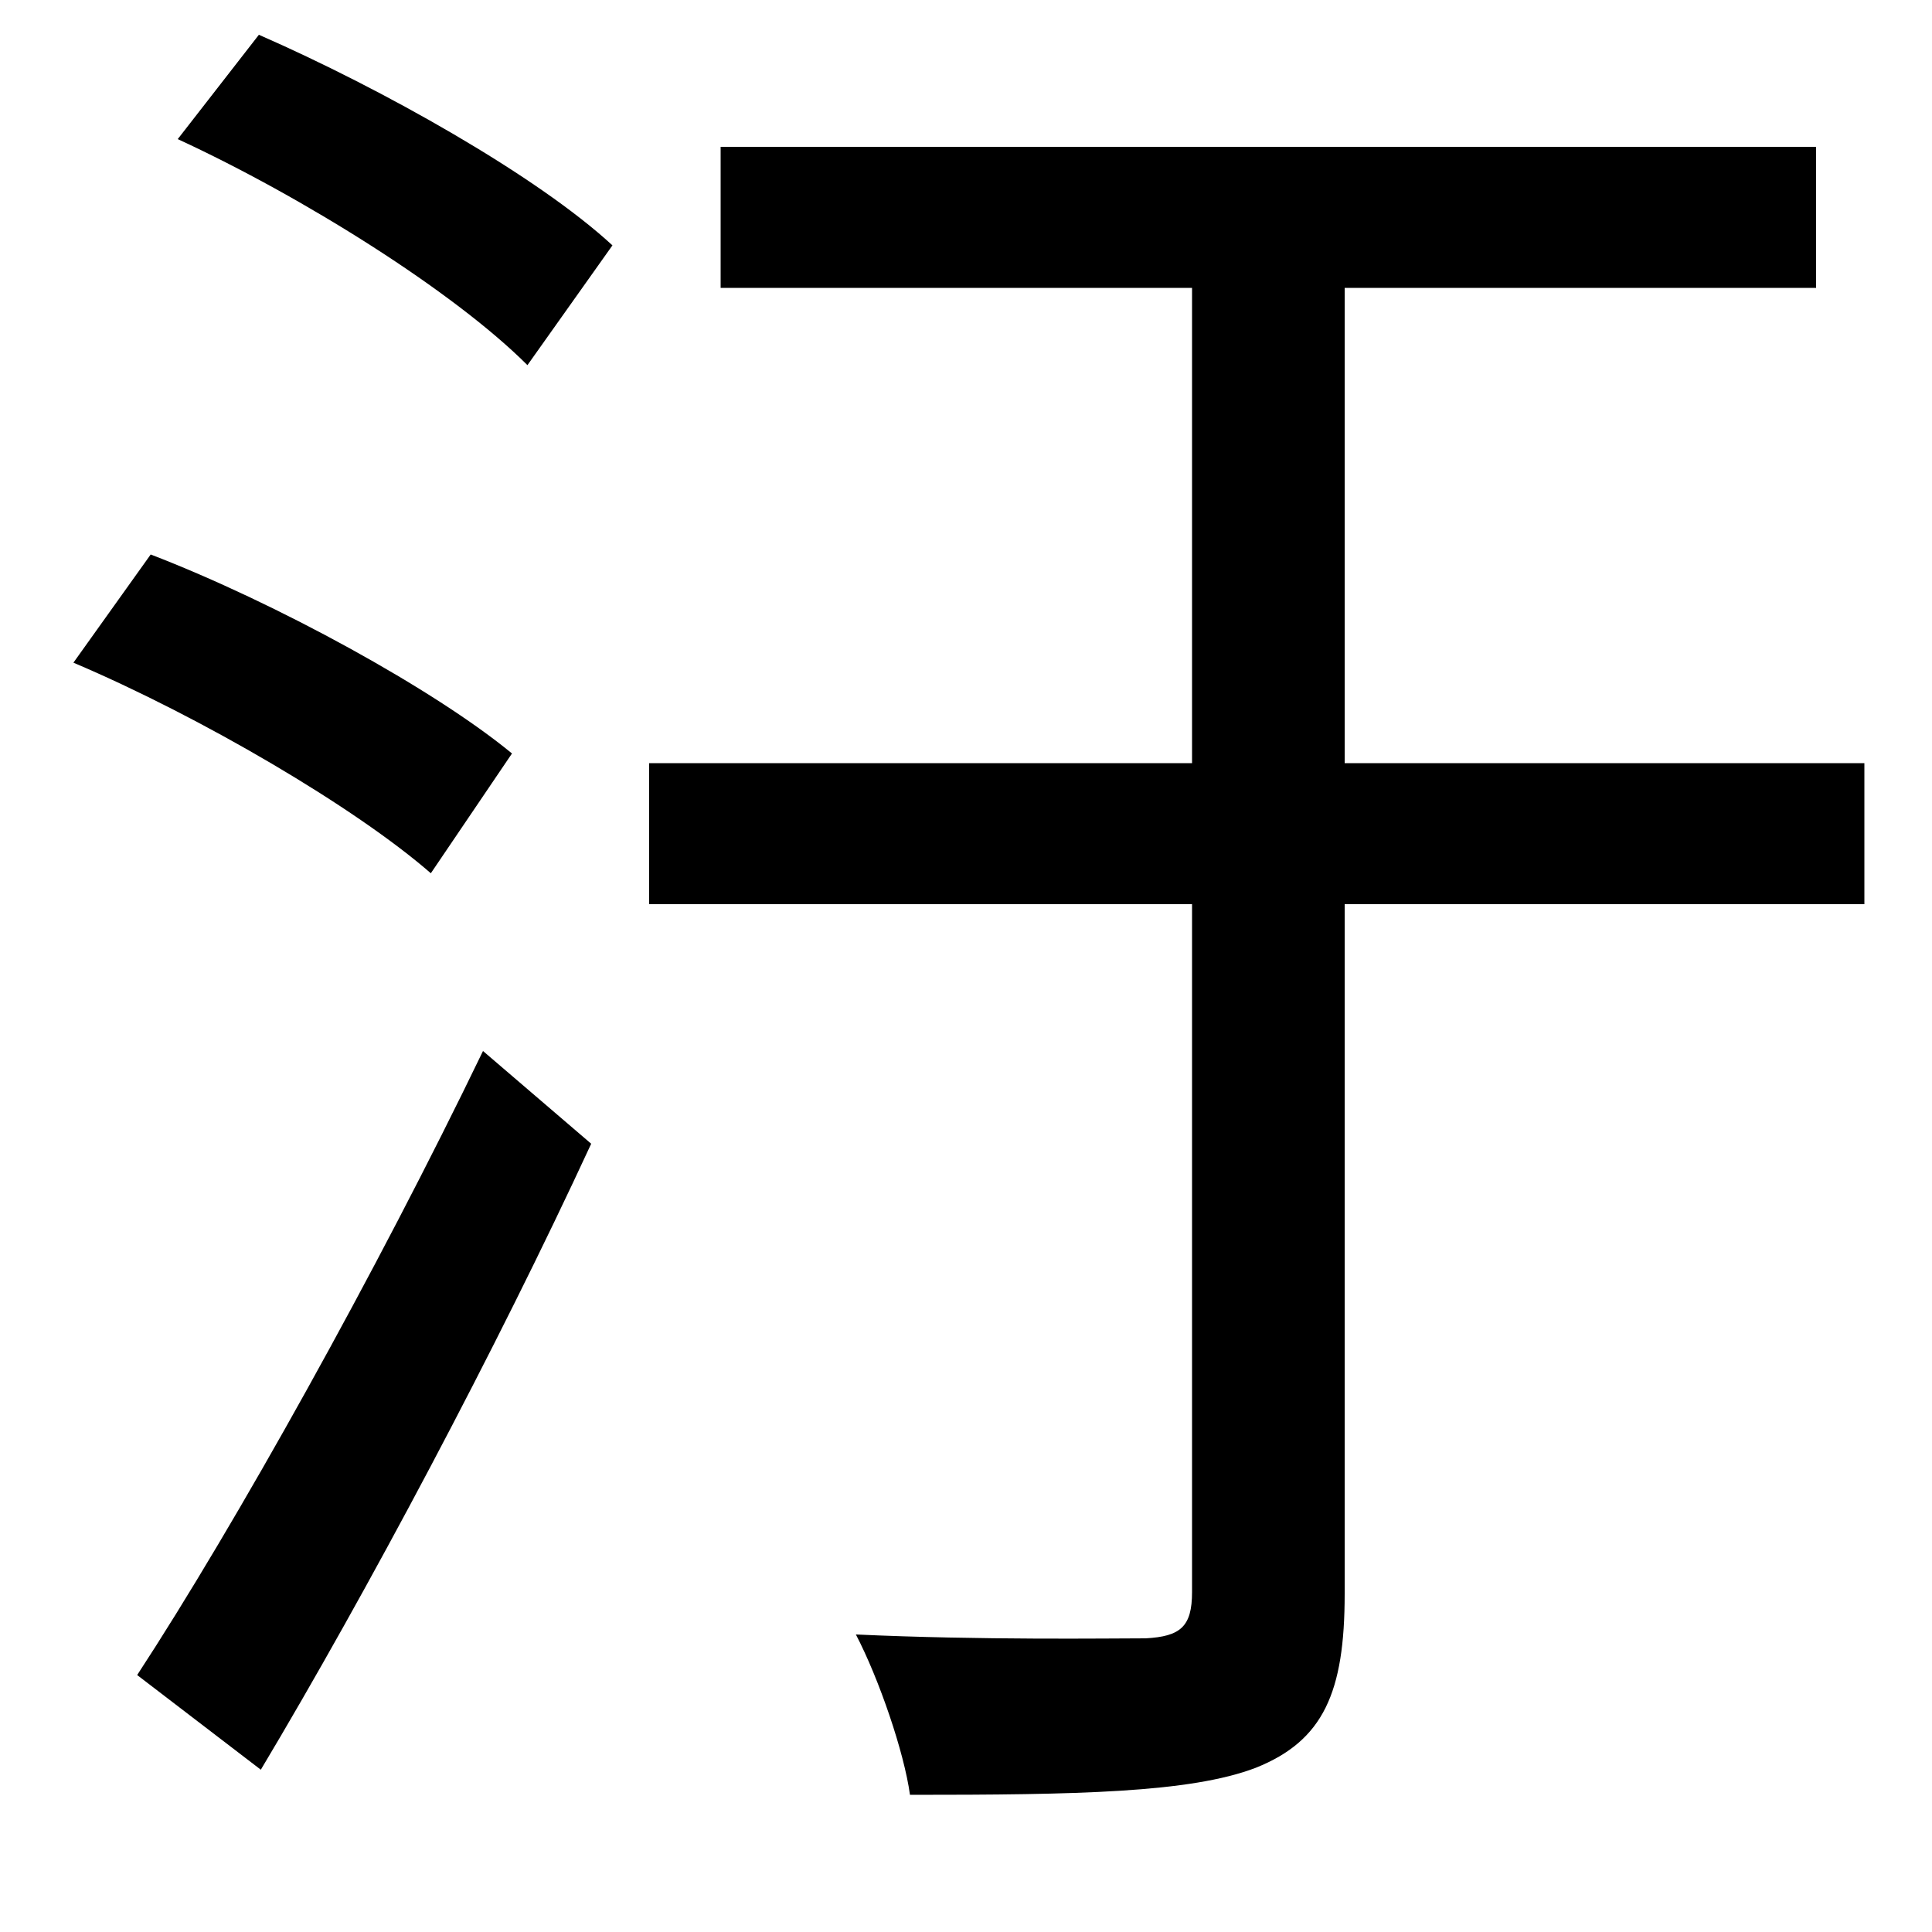 <svg xmlns="http://www.w3.org/2000/svg"
    viewBox="0 0 1000 1000">
  <!--
© 2014-2021 Adobe (http://www.adobe.com/).
Noto is a trademark of Google Inc.
This Font Software is licensed under the SIL Open Font License, Version 1.1. This Font Software is distributed on an "AS IS" BASIS, WITHOUT WARRANTIES OR CONDITIONS OF ANY KIND, either express or implied. See the SIL Open Font License for the specific language, permissions and limitations governing your use of this Font Software.
http://scripts.sil.org/OFL
  -->
<path d="M92 72C157 102 235 151 273 189L317 127C278 91 198 46 134 18ZM38 343C104 371 184 418 223 452L265 390C225 357 143 312 78 287ZM71 867L135 916C190 824 257 698 306 592L250 544C195 658 122 789 71 867ZM336 395L336 468 617 468 617 824C617 842 611 847 593 848 574 848 508 849 443 846 455 869 468 907 471 929 557 929 616 928 650 915 685 901 696 876 696 825L696 468 965 468 965 395 696 395 696 149 940 149 940 76 373 76 373 149 617 149 617 395Z"/>
</svg>
